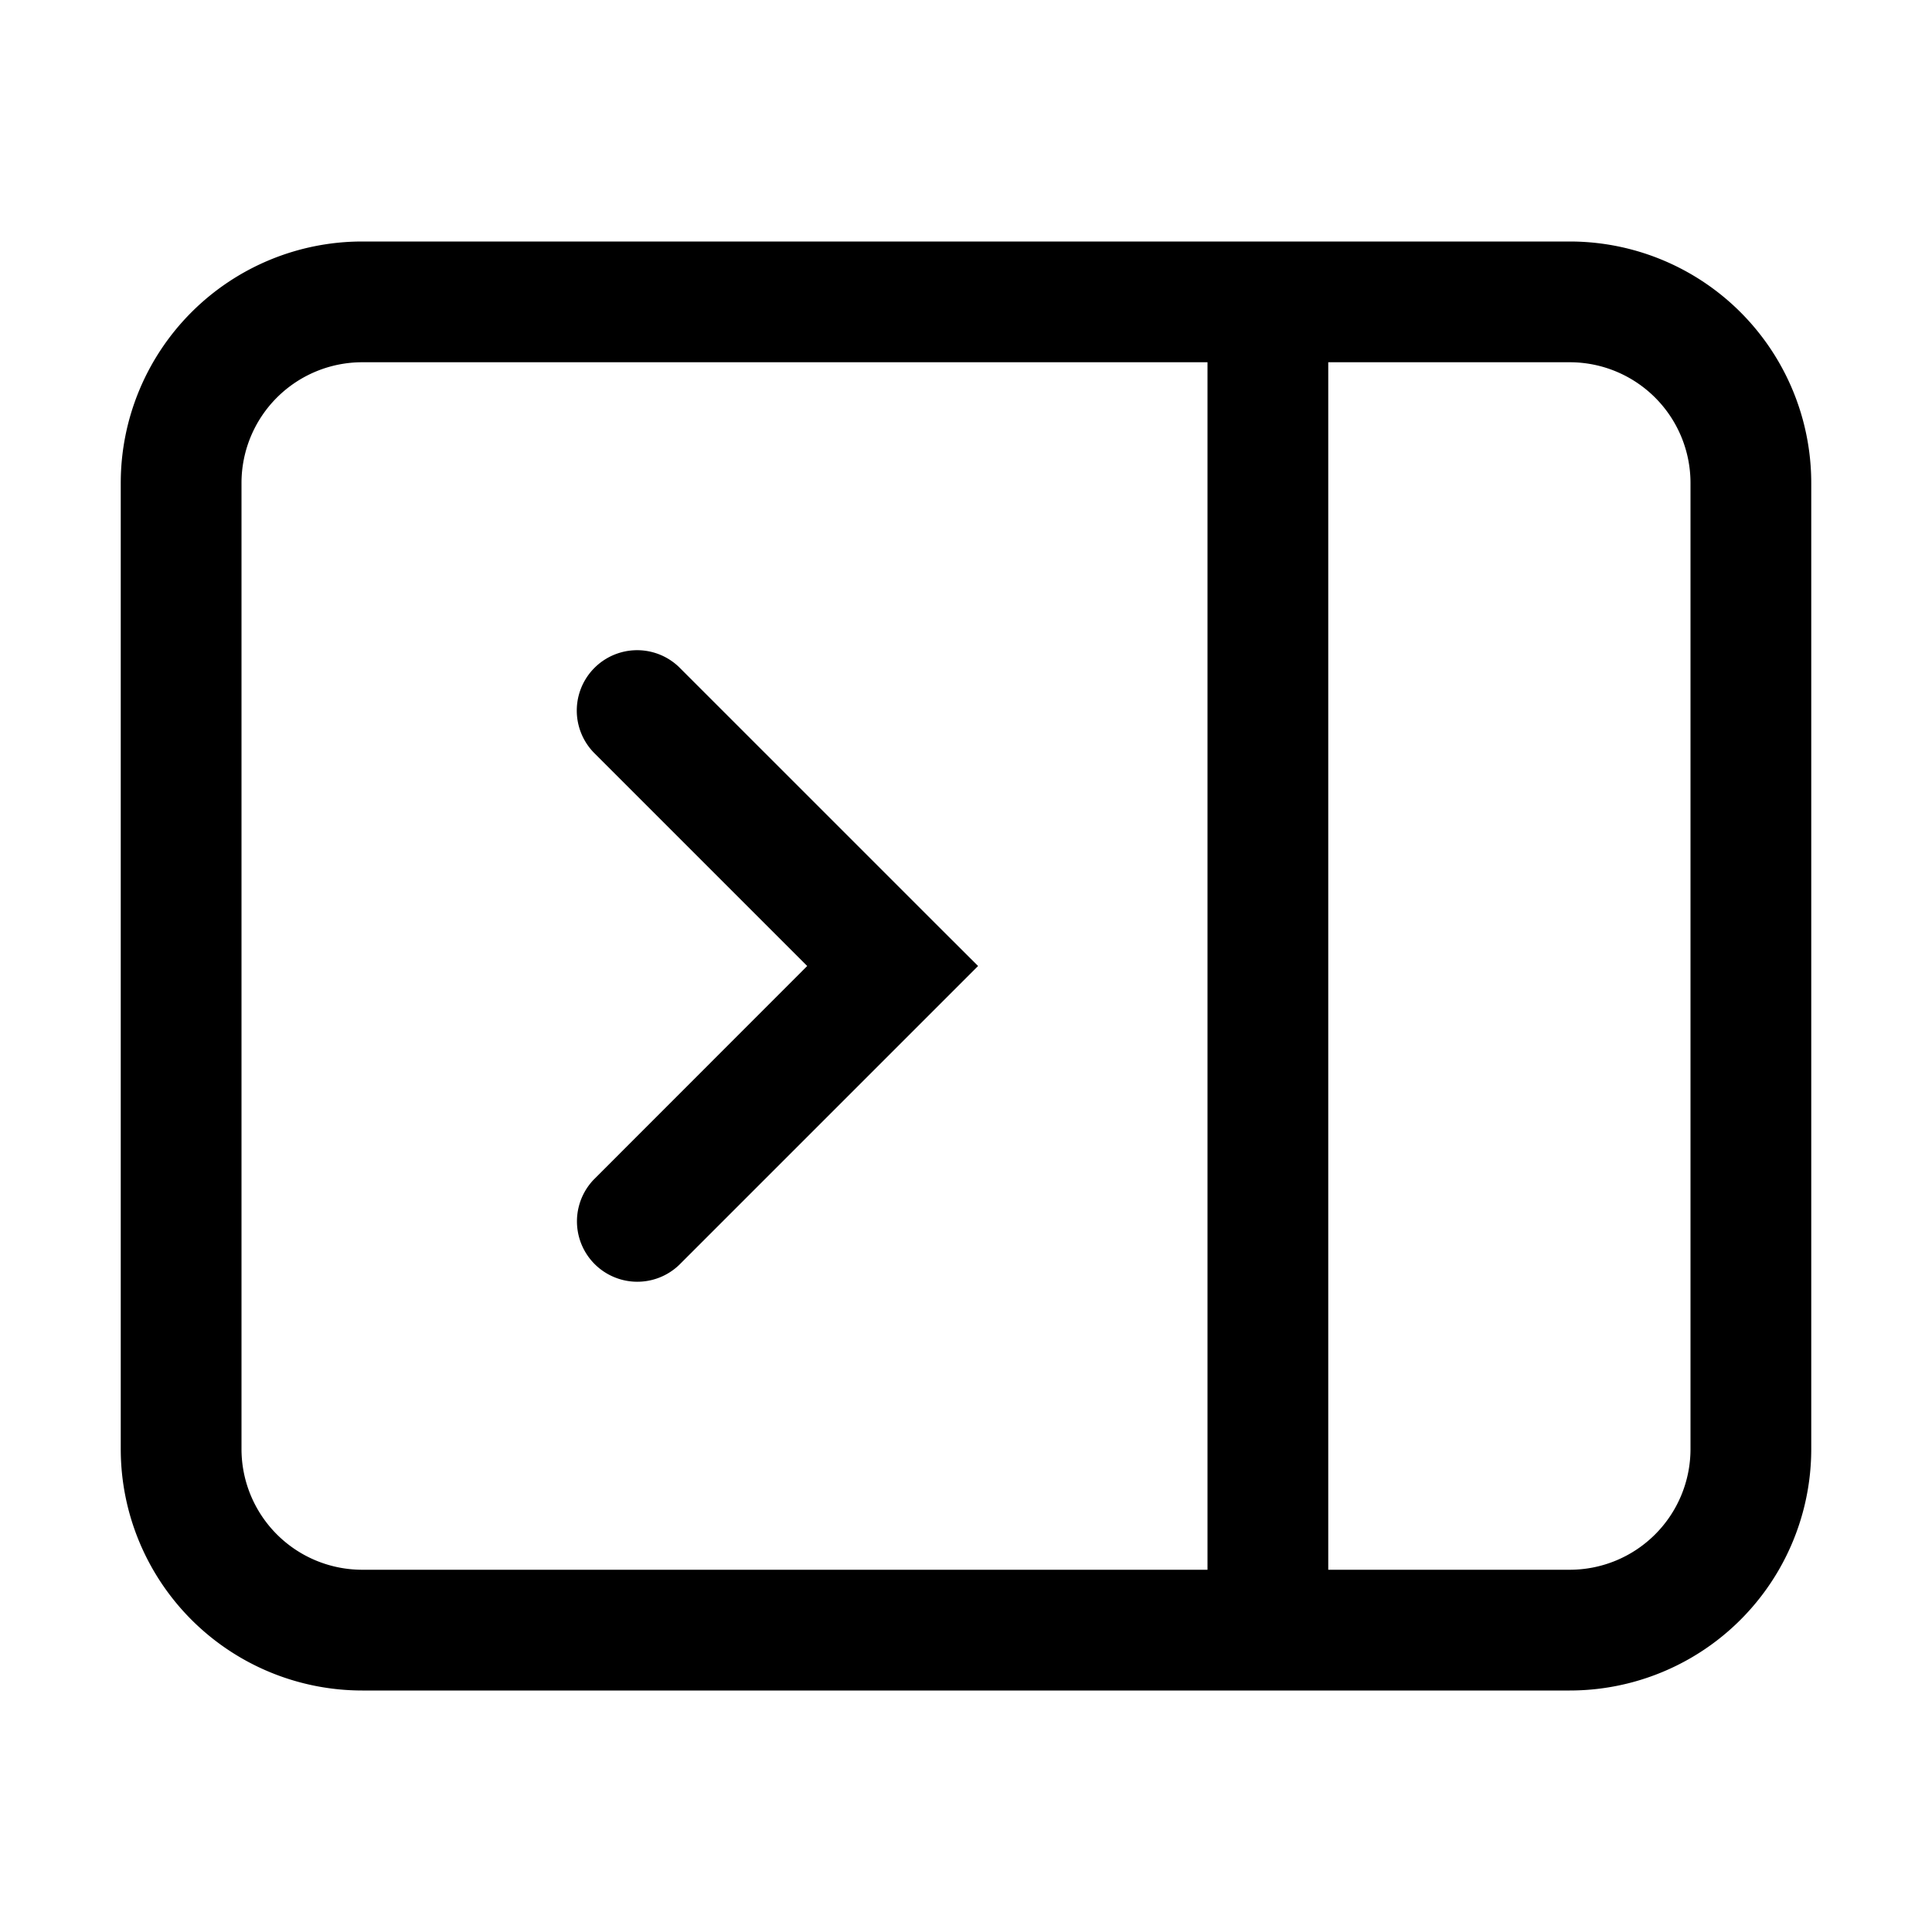 <svg xmlns="http://www.w3.org/2000/svg" width="16" height="16" viewBox="0 0 16 16"><path fill="currentColor" fill-rule="evenodd" d="M3 3h7v10H3a1 1 0 01-1-1V4a1 1 0 011-1m10 0h-2v10h2a1 1 0 001-1V4a1 1 0 00-1-1m0-1a2 2 0 012 2v8a2 2 0 01-2 2H3a2 2 0 01-2-2V4a2 2 0 012-2zM4.917 6.232a.5.5 0 01.707-.707l2.121 2.121L8.1 8l-.354.354-2.12 2.12a.5.5 0 01-.708-.706L6.685 8z" clip-rule="evenodd"/></svg>